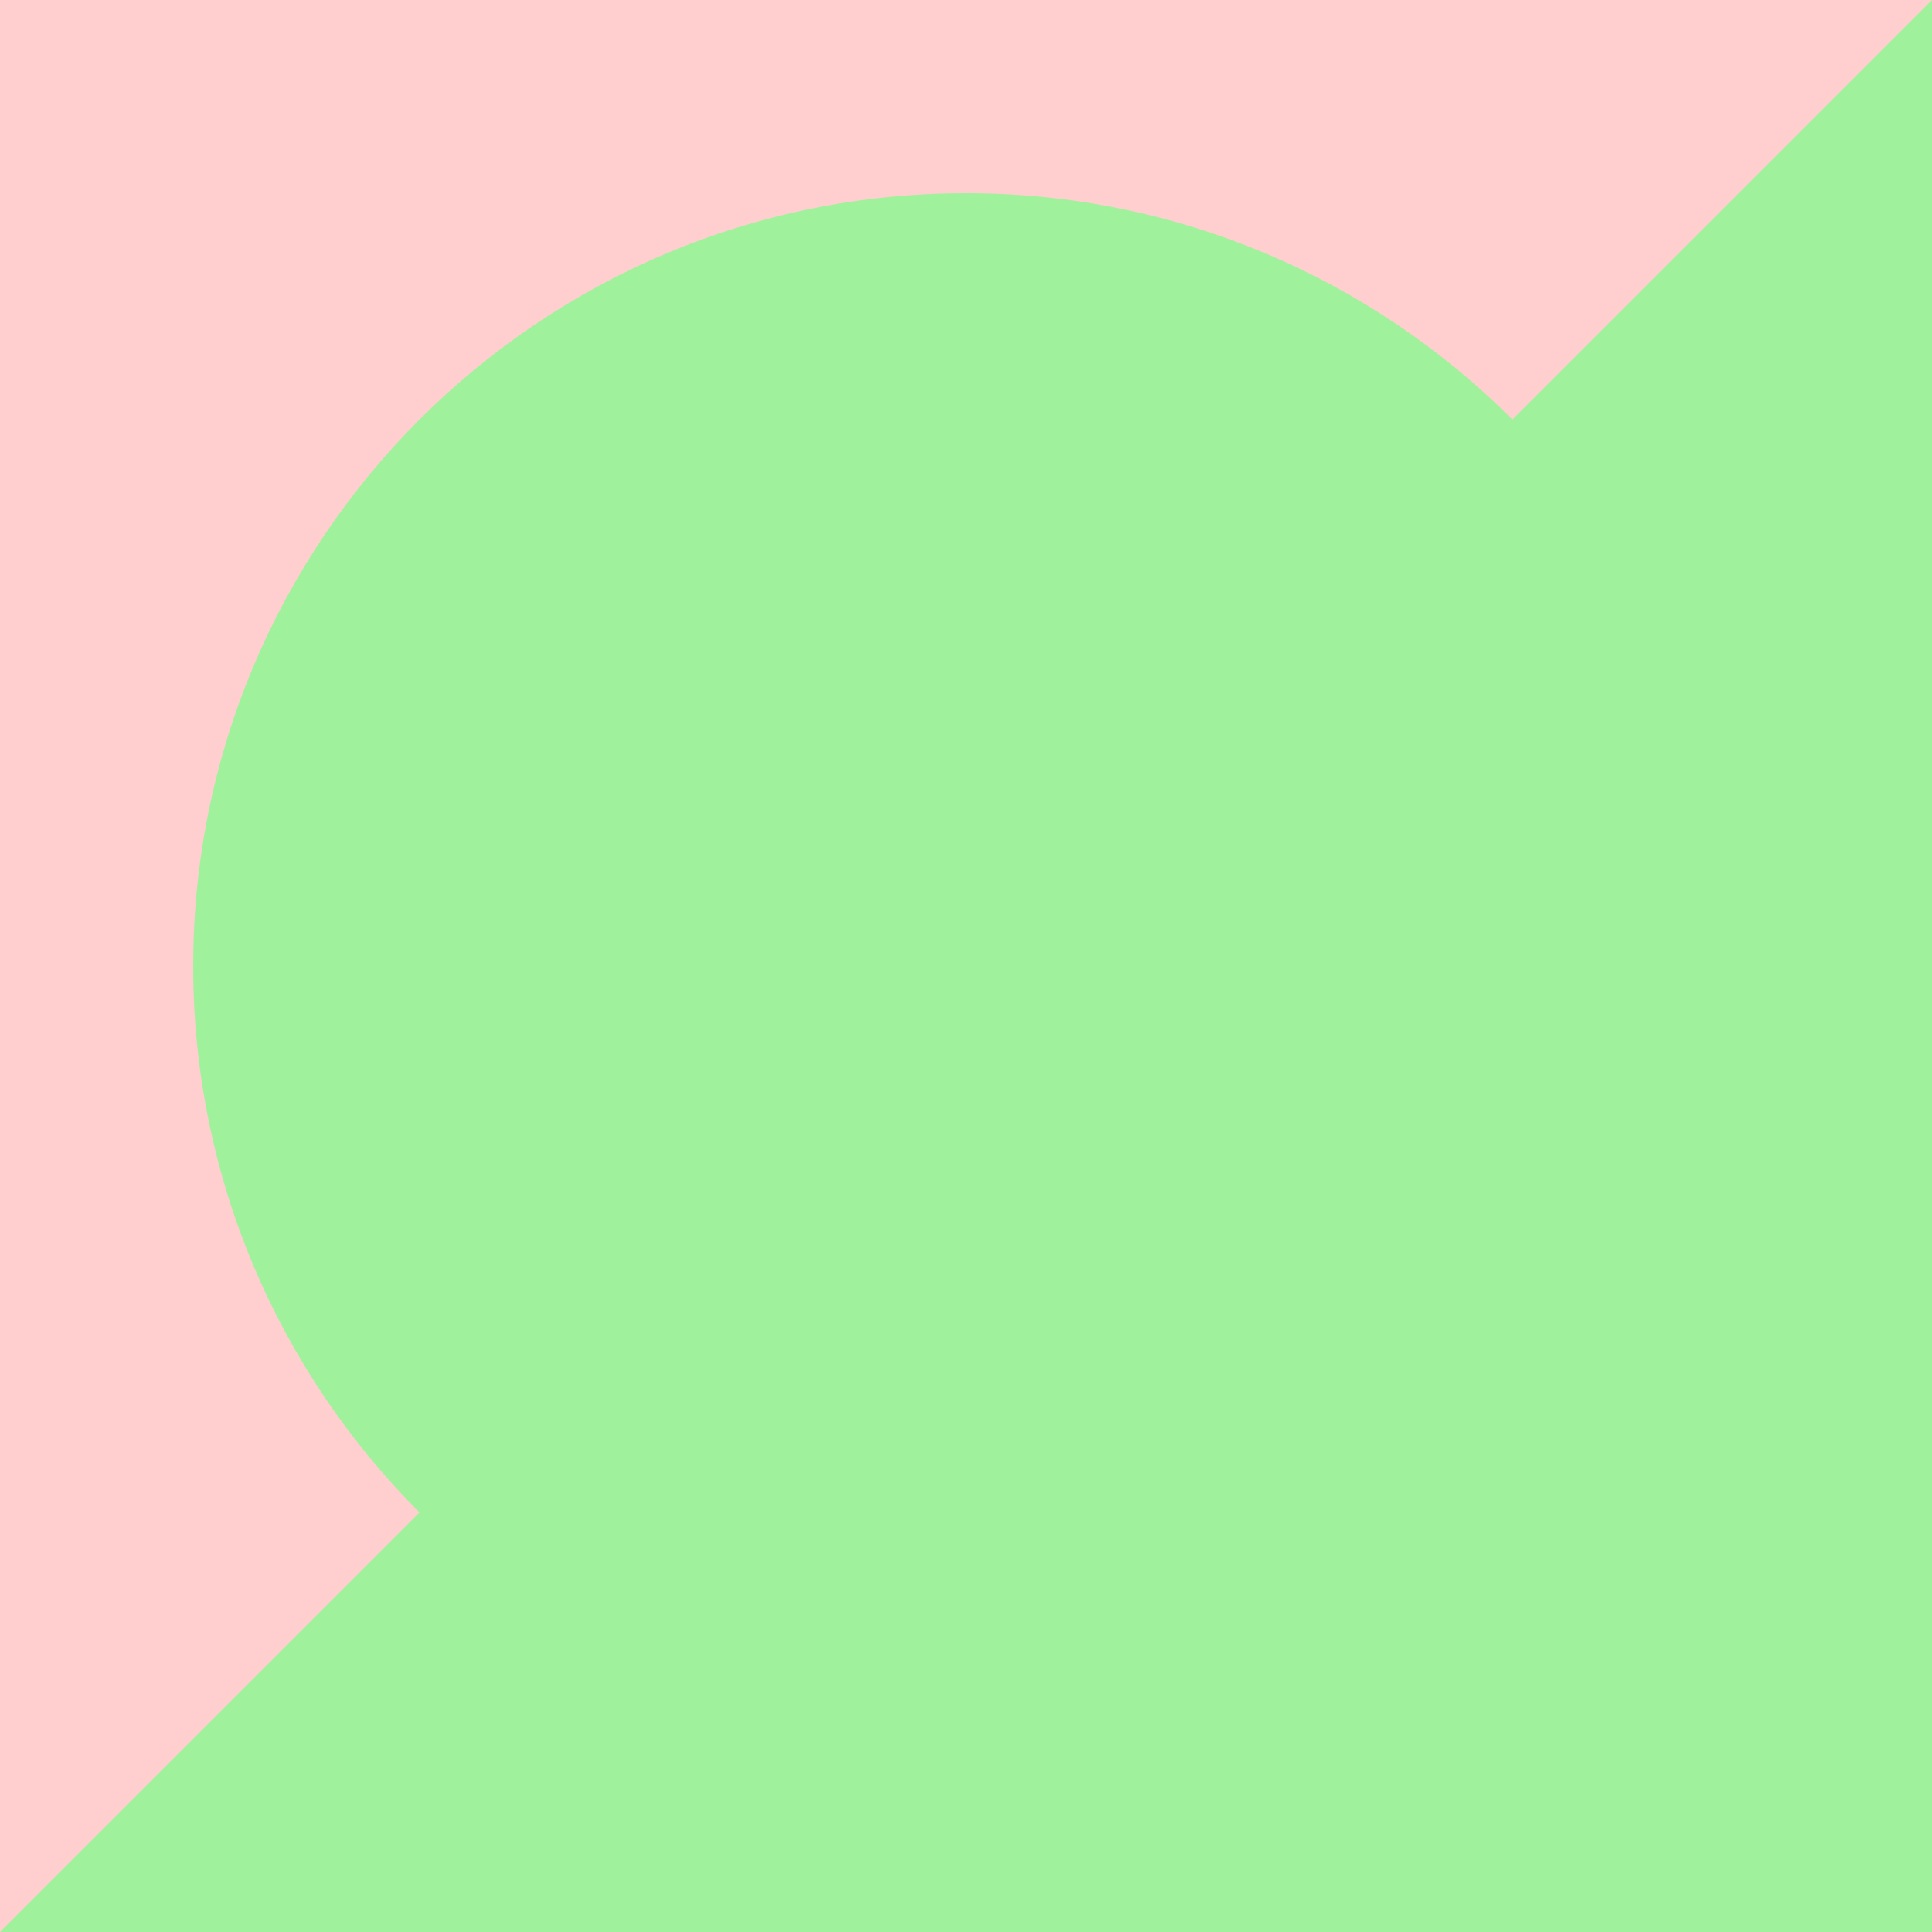 <?xml version="1.0" encoding="UTF-8"?>
<svg xmlns="http://www.w3.org/2000/svg" xmlns:xlink="http://www.w3.org/1999/xlink" width="100pt" height="100pt" viewBox="0 0 100 100" version="1.1">
<g id="surface1">
<rect x="0" y="0" width="100" height="100" style="fill:rgb(62.745%,94.51%,61.176%);fill-opacity:1;stroke:none;"/>
<path style=" stroke:none;fill-rule:nonzero;fill:rgb(100%,80.784%,80.784%);fill-opacity:1;" d="M 0 0 L 0 100 L 100 0 Z M 0 0 "/>
<path style=" stroke:none;fill-rule:nonzero;fill:rgb(62.745%,94.51%,61.176%);fill-opacity:1;" d="M 90 50 C 90 72.09 72.09 90 50 90 C 27.91 90 10 72.09 10 50 C 10 27.91 27.91 10 50 10 C 72.09 10 90 27.91 90 50 Z M 90 50 "/>
</g>
</svg>
